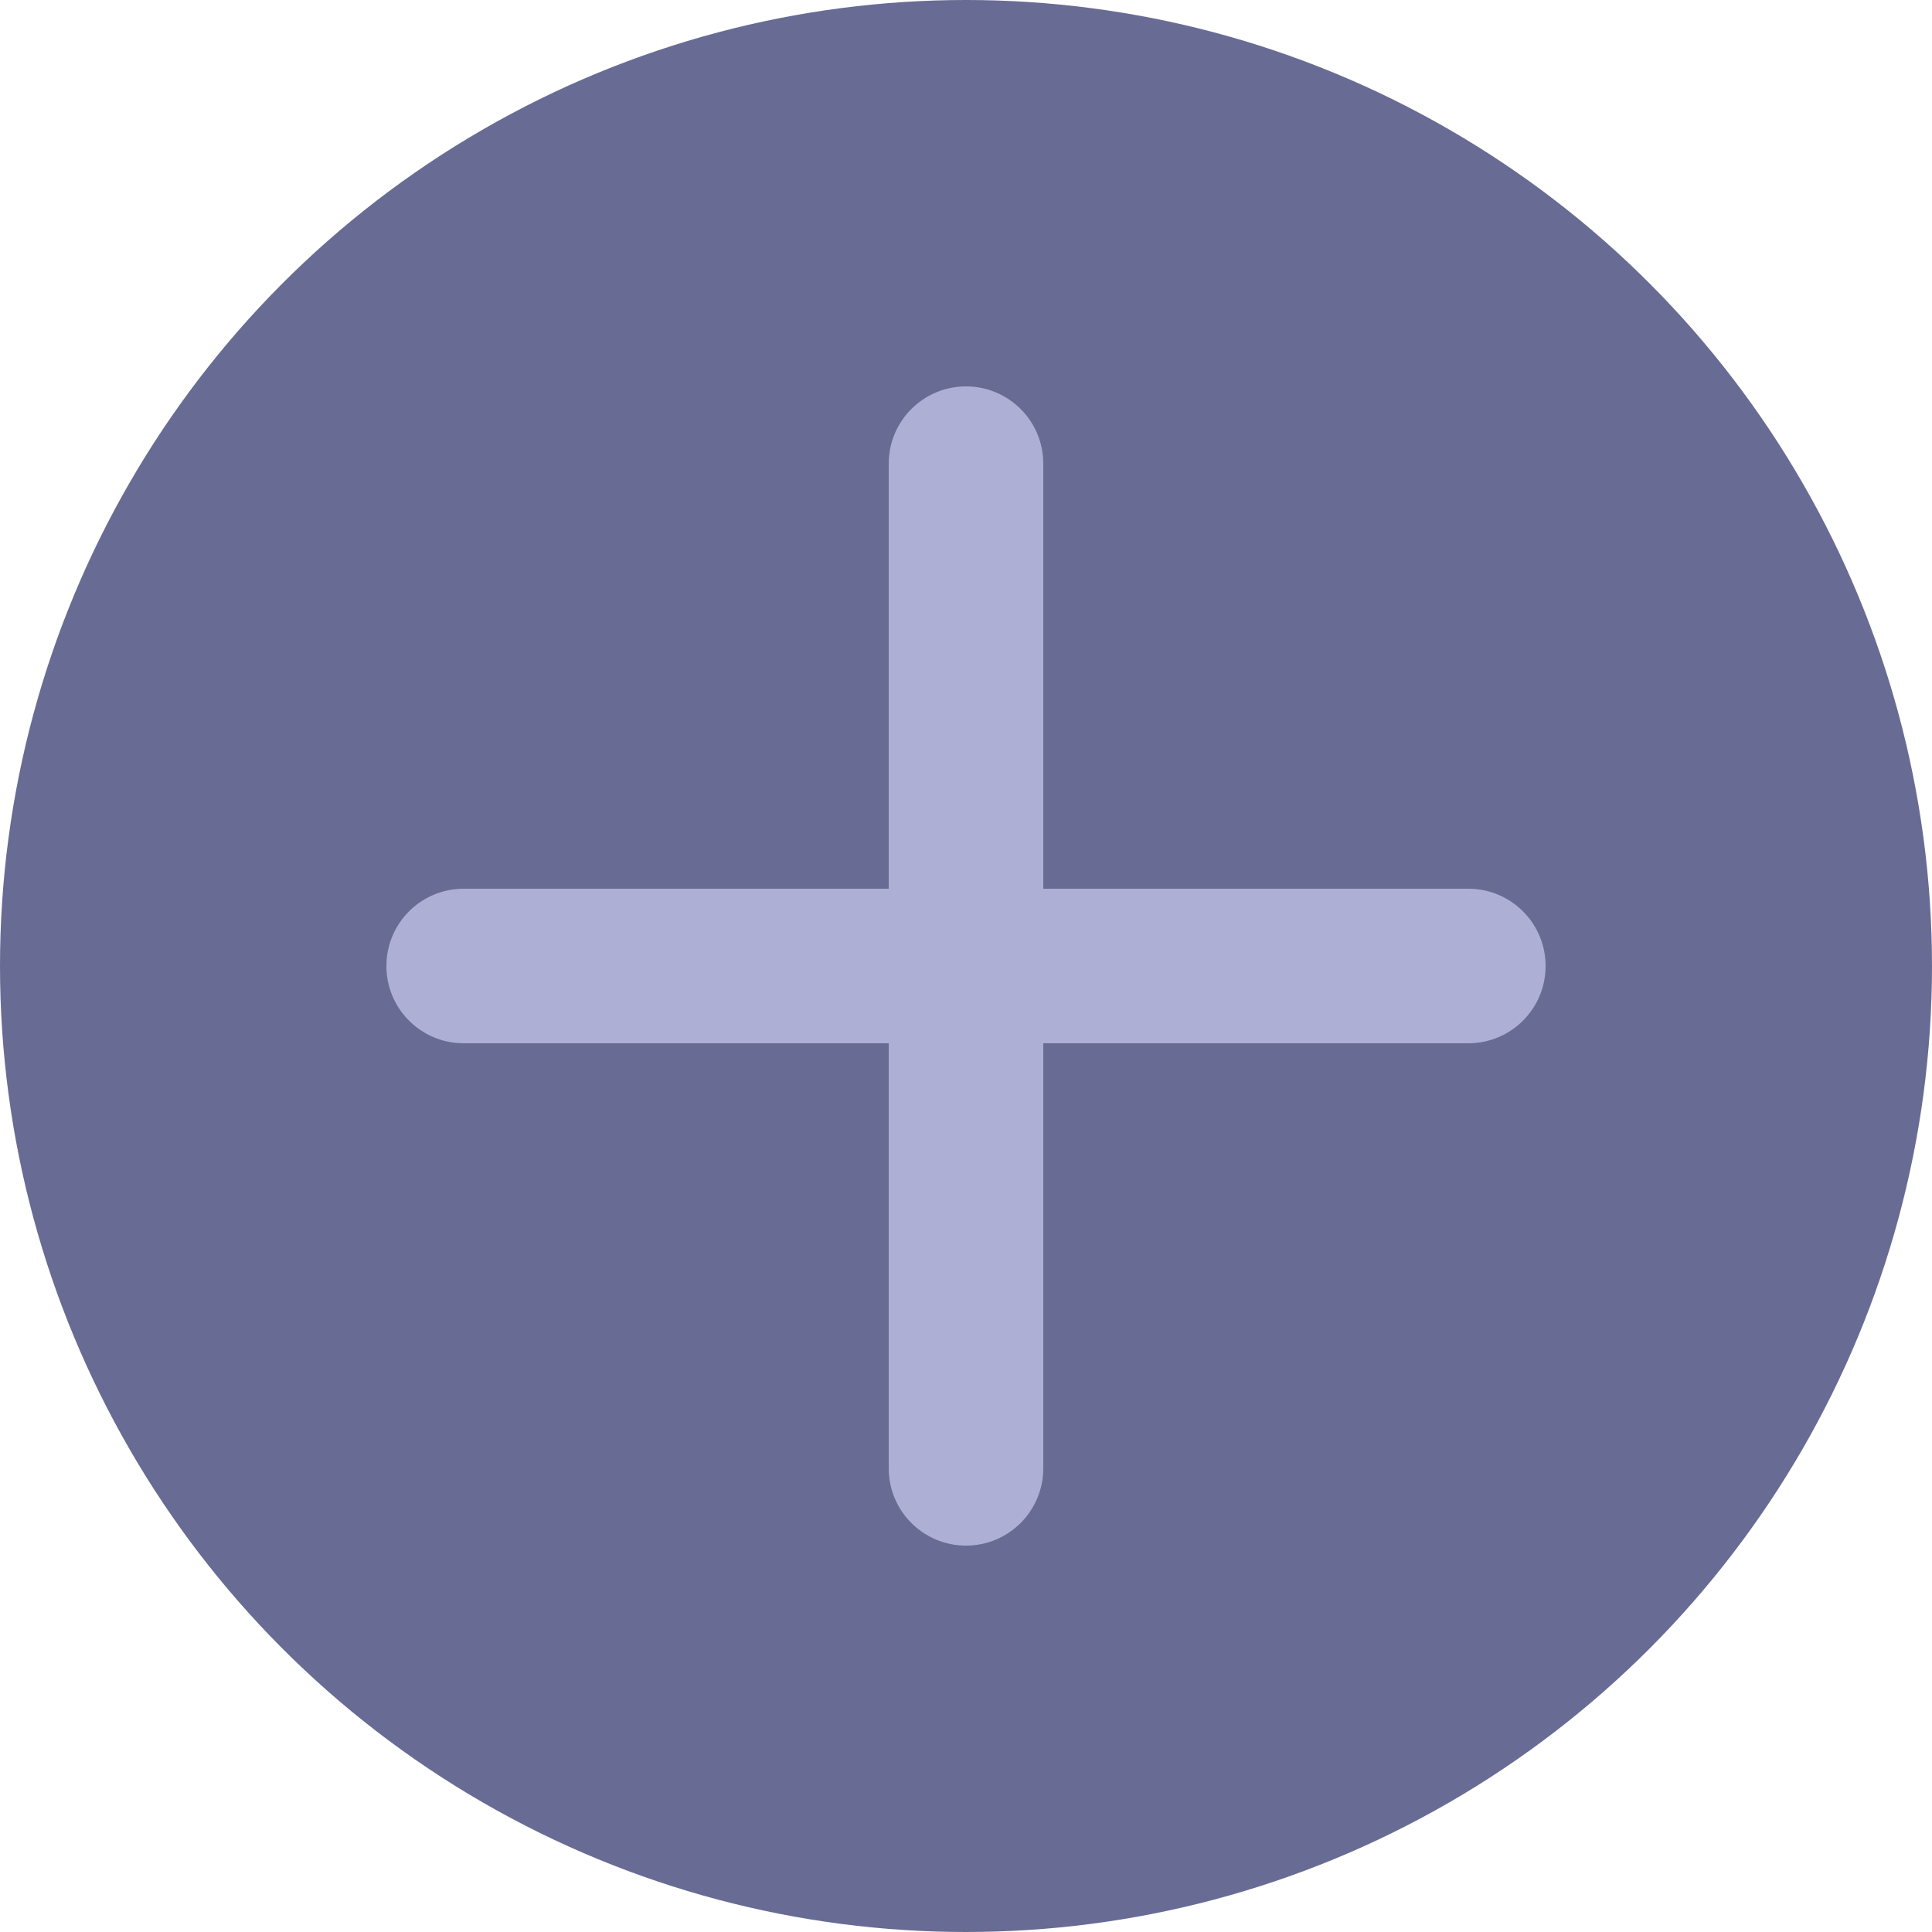 <svg width="50" height="50" viewBox="0 0 50 50" fill="none" xmlns="http://www.w3.org/2000/svg">
<g id="jia">
<circle id="Ellipse 330" cx="25" cy="25" r="25" fill="#686C94"/>
<g id="Vector">
<path fill-rule="evenodd" clip-rule="evenodd" d="M10 25C10 23.895 10.895 23 12 23H38C39.105 23 40 23.895 40 25C40 26.105 39.105 27 38 27H12C10.895 27 10 26.105 10 25Z" fill="#ADB0D4"/>
<path fill-rule="evenodd" clip-rule="evenodd" d="M25 10C26.105 10 27 10.895 27 12L27 38C27 39.105 26.105 40 25 40C23.895 40 23 39.105 23 38L23 12C23 10.895 23.895 10 25 10Z" fill="#ADB0D4"/>
</g>
</g>
</svg>
